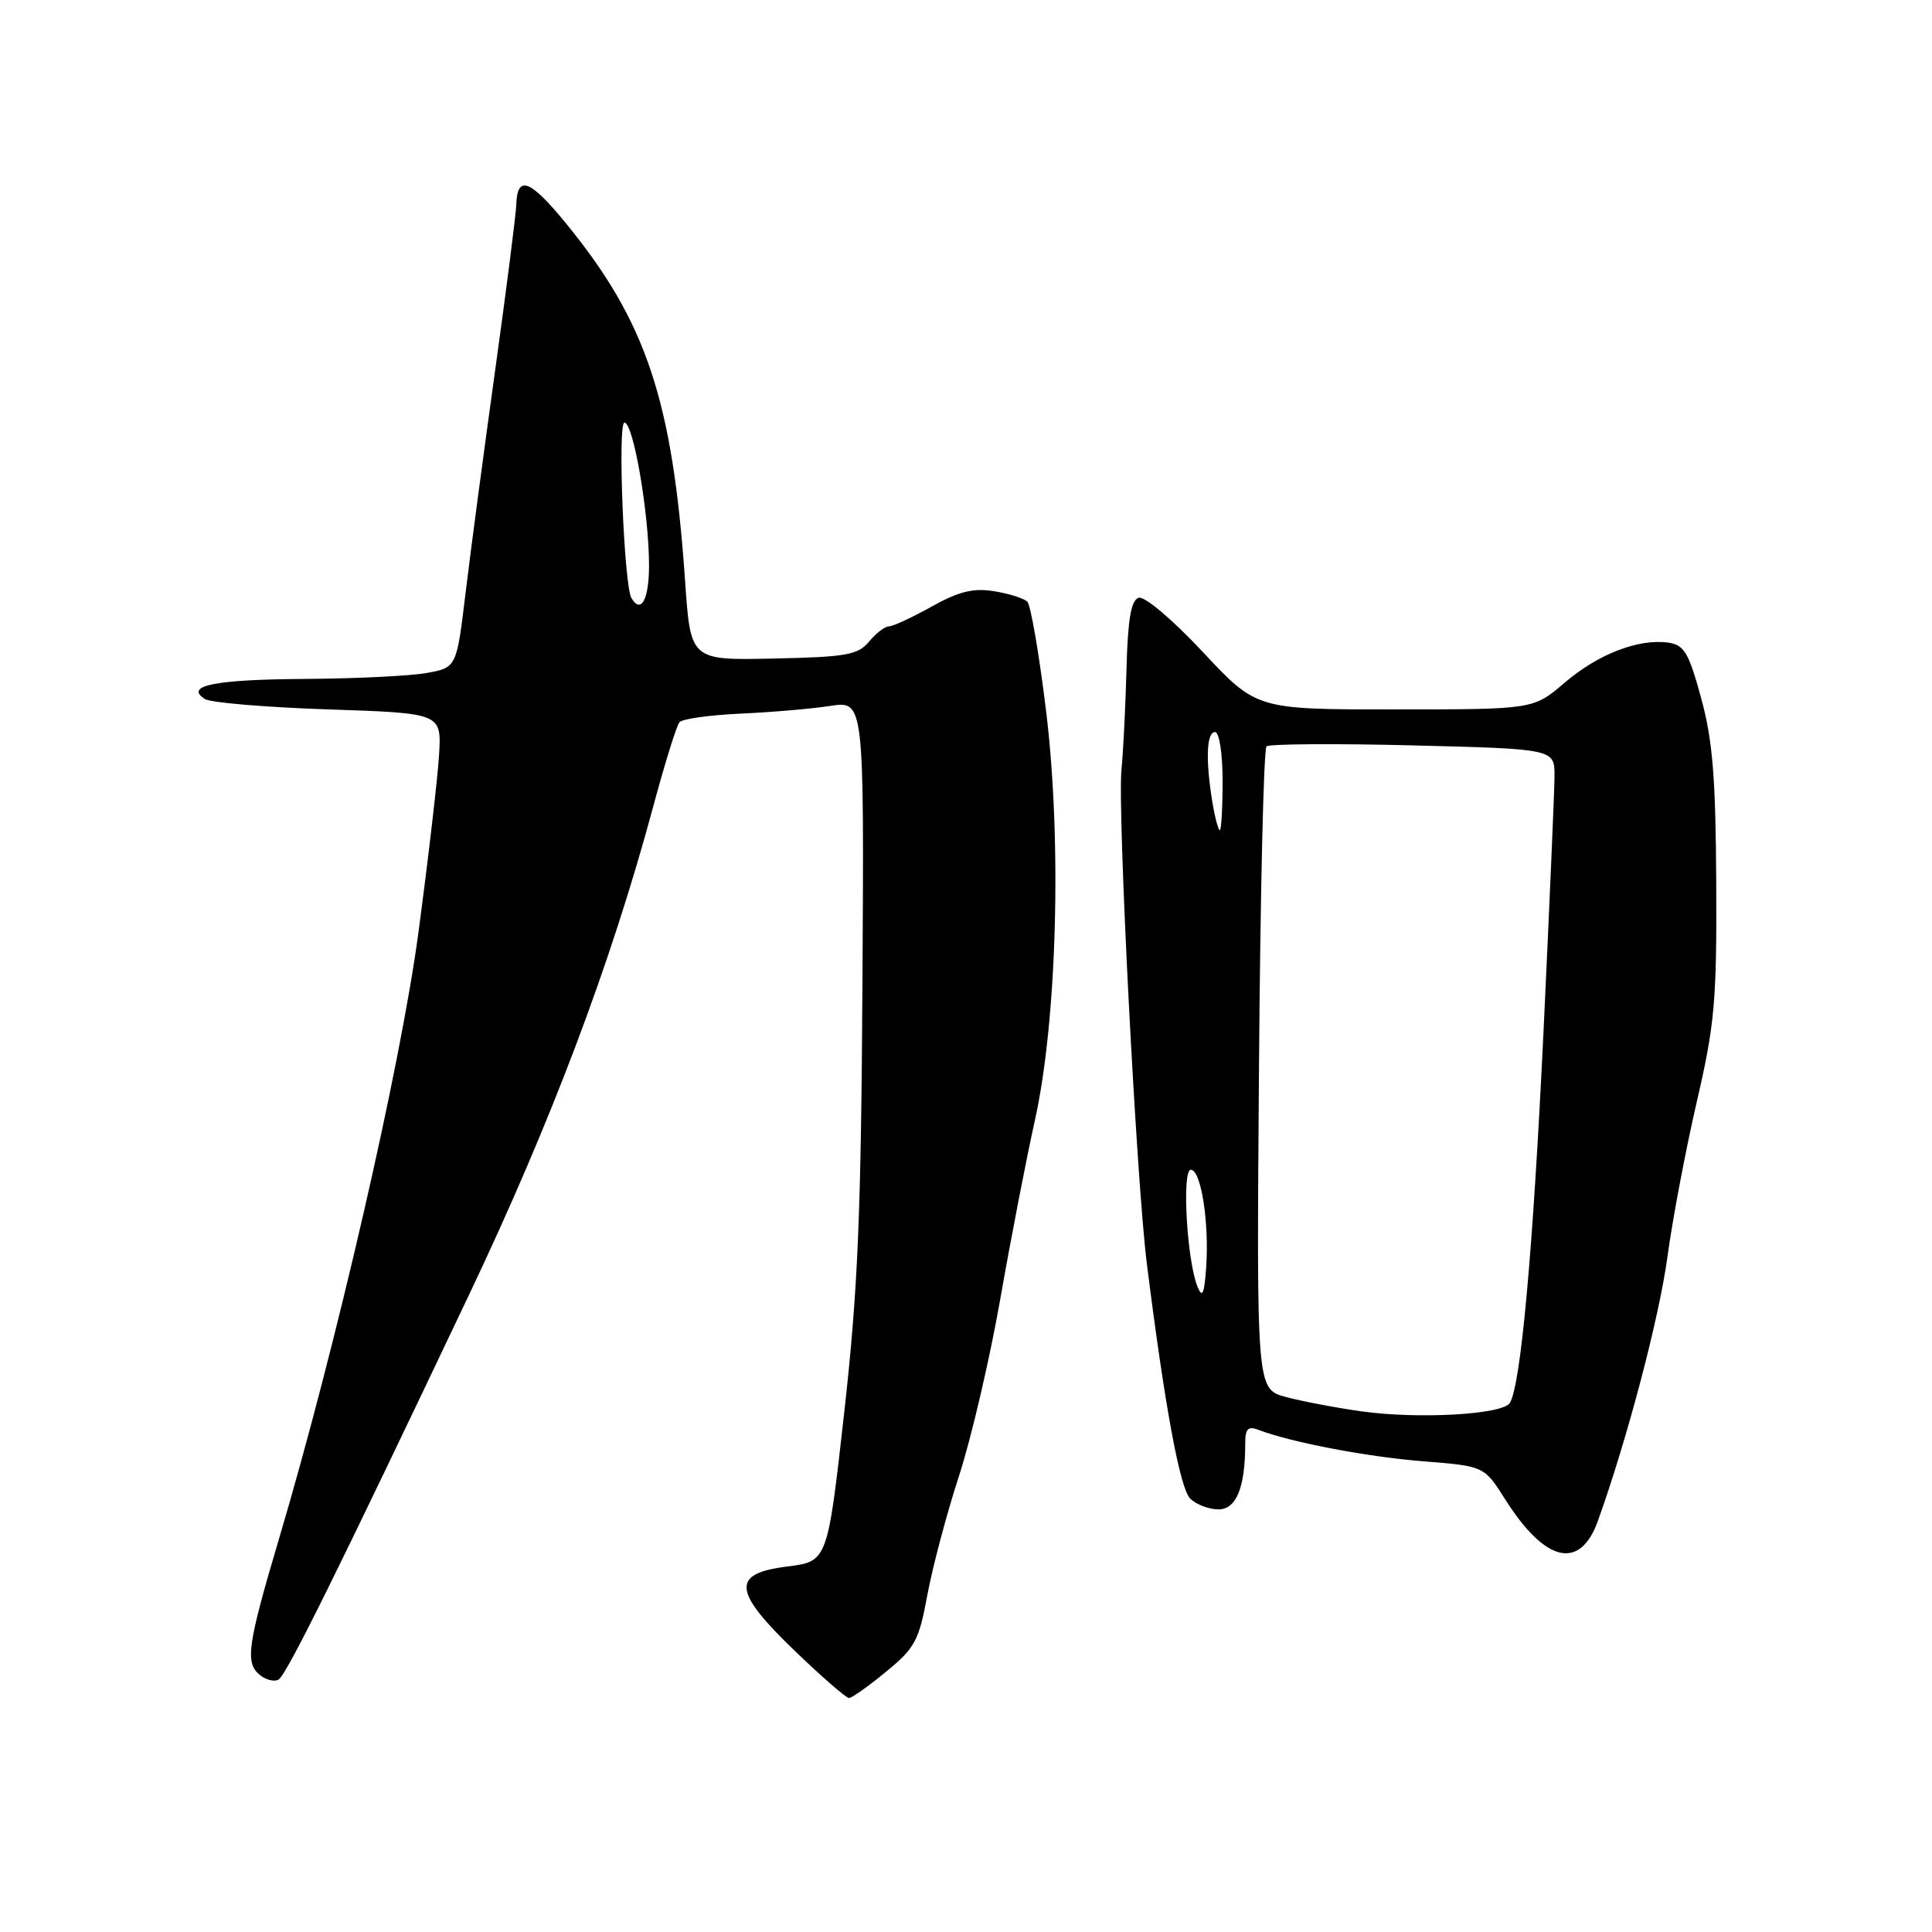 <?xml version="1.0" encoding="UTF-8" standalone="no"?>
<!DOCTYPE svg PUBLIC "-//W3C//DTD SVG 1.1//EN" "http://www.w3.org/Graphics/SVG/1.1/DTD/svg11.dtd" >
<svg xmlns="http://www.w3.org/2000/svg" xmlns:xlink="http://www.w3.org/1999/xlink" version="1.1" viewBox="0 0 256 256">
 <g >
 <path fill="currentColor"
d=" M 117.40 221.52 C 121.23 218.39 121.77 217.39 122.88 211.34 C 123.56 207.66 125.45 200.56 127.07 195.57 C 128.70 190.58 131.16 180.01 132.55 172.08 C 133.94 164.15 135.99 153.58 137.10 148.58 C 140.07 135.31 140.73 111.34 138.59 94.02 C 137.68 86.60 136.57 80.17 136.13 79.73 C 135.69 79.29 133.71 78.66 131.73 78.34 C 128.96 77.89 127.04 78.37 123.44 80.38 C 120.86 81.82 118.31 83.00 117.78 83.00 C 117.25 83.00 116.07 83.91 115.16 85.01 C 113.70 86.78 112.14 87.06 102.50 87.26 C 91.50 87.50 91.50 87.50 90.78 77.00 C 89.12 53.03 85.66 42.64 75.00 29.60 C 70.24 23.78 68.55 23.14 68.41 27.08 C 68.37 28.41 67.11 38.27 65.62 49.00 C 64.13 59.73 62.36 72.99 61.70 78.49 C 60.50 88.47 60.50 88.47 56.50 89.18 C 54.30 89.57 47.10 89.92 40.50 89.96 C 28.47 90.03 24.38 90.85 27.14 92.62 C 27.89 93.11 35.25 93.72 43.50 94.00 C 58.50 94.50 58.50 94.50 58.18 100.00 C 58.00 103.03 56.77 113.64 55.44 123.59 C 53.06 141.36 44.54 178.41 36.94 204.00 C 32.81 217.90 32.47 220.31 34.37 221.89 C 35.22 222.60 36.36 222.89 36.91 222.55 C 37.98 221.90 44.59 208.54 62.18 171.50 C 73.03 148.67 80.94 127.70 86.52 107.00 C 88.07 101.22 89.65 96.14 90.03 95.70 C 90.40 95.25 94.04 94.75 98.10 94.56 C 102.17 94.38 107.53 93.92 110.00 93.54 C 114.50 92.85 114.50 92.85 114.28 130.17 C 114.10 161.03 113.68 170.91 111.86 187.20 C 109.65 206.90 109.65 206.90 104.32 207.57 C 96.84 208.50 97.07 210.83 105.41 218.84 C 108.94 222.23 112.13 225.00 112.50 225.00 C 112.86 225.00 115.07 223.44 117.40 221.52 Z  M 211.74 201.50 C 215.63 190.65 219.86 174.57 220.95 166.50 C 221.62 161.55 223.37 152.32 224.83 146.00 C 227.21 135.75 227.49 132.60 227.41 117.00 C 227.34 103.07 226.94 98.07 225.41 92.50 C 223.77 86.47 223.16 85.45 221.04 85.15 C 217.11 84.60 211.73 86.68 207.30 90.48 C 203.18 94.00 203.18 94.00 184.84 94.00 C 166.50 94.01 166.50 94.01 159.37 86.38 C 155.31 82.04 151.64 78.95 150.87 79.21 C 149.87 79.54 149.44 82.09 149.27 88.58 C 149.14 93.49 148.84 99.53 148.60 102.00 C 148.06 107.52 150.58 156.48 151.97 167.50 C 154.33 186.27 156.34 197.20 157.70 198.56 C 158.49 199.35 160.18 200.00 161.45 200.00 C 163.82 200.00 165.00 197.11 165.00 191.27 C 165.00 189.31 165.37 188.93 166.75 189.46 C 171.00 191.10 181.15 193.04 188.58 193.63 C 196.66 194.27 196.66 194.27 199.43 198.65 C 204.76 207.07 209.36 208.14 211.74 201.50 Z  M 83.67 79.25 C 82.68 77.58 81.82 56.00 82.74 56.00 C 83.93 56.00 86.00 68.06 86.00 74.94 C 86.00 79.43 84.94 81.39 83.67 79.25 Z  M 180.39 187.01 C 177.03 186.54 172.53 185.68 170.39 185.11 C 166.50 184.06 166.50 184.06 166.82 141.78 C 166.99 118.53 167.44 99.23 167.82 98.90 C 168.19 98.57 176.94 98.51 187.25 98.77 C 206.00 99.24 206.00 99.24 205.98 102.87 C 205.97 104.87 205.31 120.03 204.53 136.56 C 203.14 165.66 201.52 183.53 200.06 185.90 C 199.11 187.44 187.94 188.07 180.39 187.01 Z  M 158.68 170.50 C 157.27 167.08 156.58 155.00 157.79 155.00 C 159.15 155.00 160.25 162.05 159.82 168.00 C 159.57 171.48 159.31 172.05 158.68 170.50 Z  M 160.64 106.25 C 159.73 100.70 159.87 97.00 161.00 97.00 C 161.56 97.00 162.00 99.83 162.00 103.50 C 162.00 107.08 161.83 110.00 161.63 110.00 C 161.43 110.00 160.98 108.31 160.64 106.25 Z "/>
</g>
</svg>
